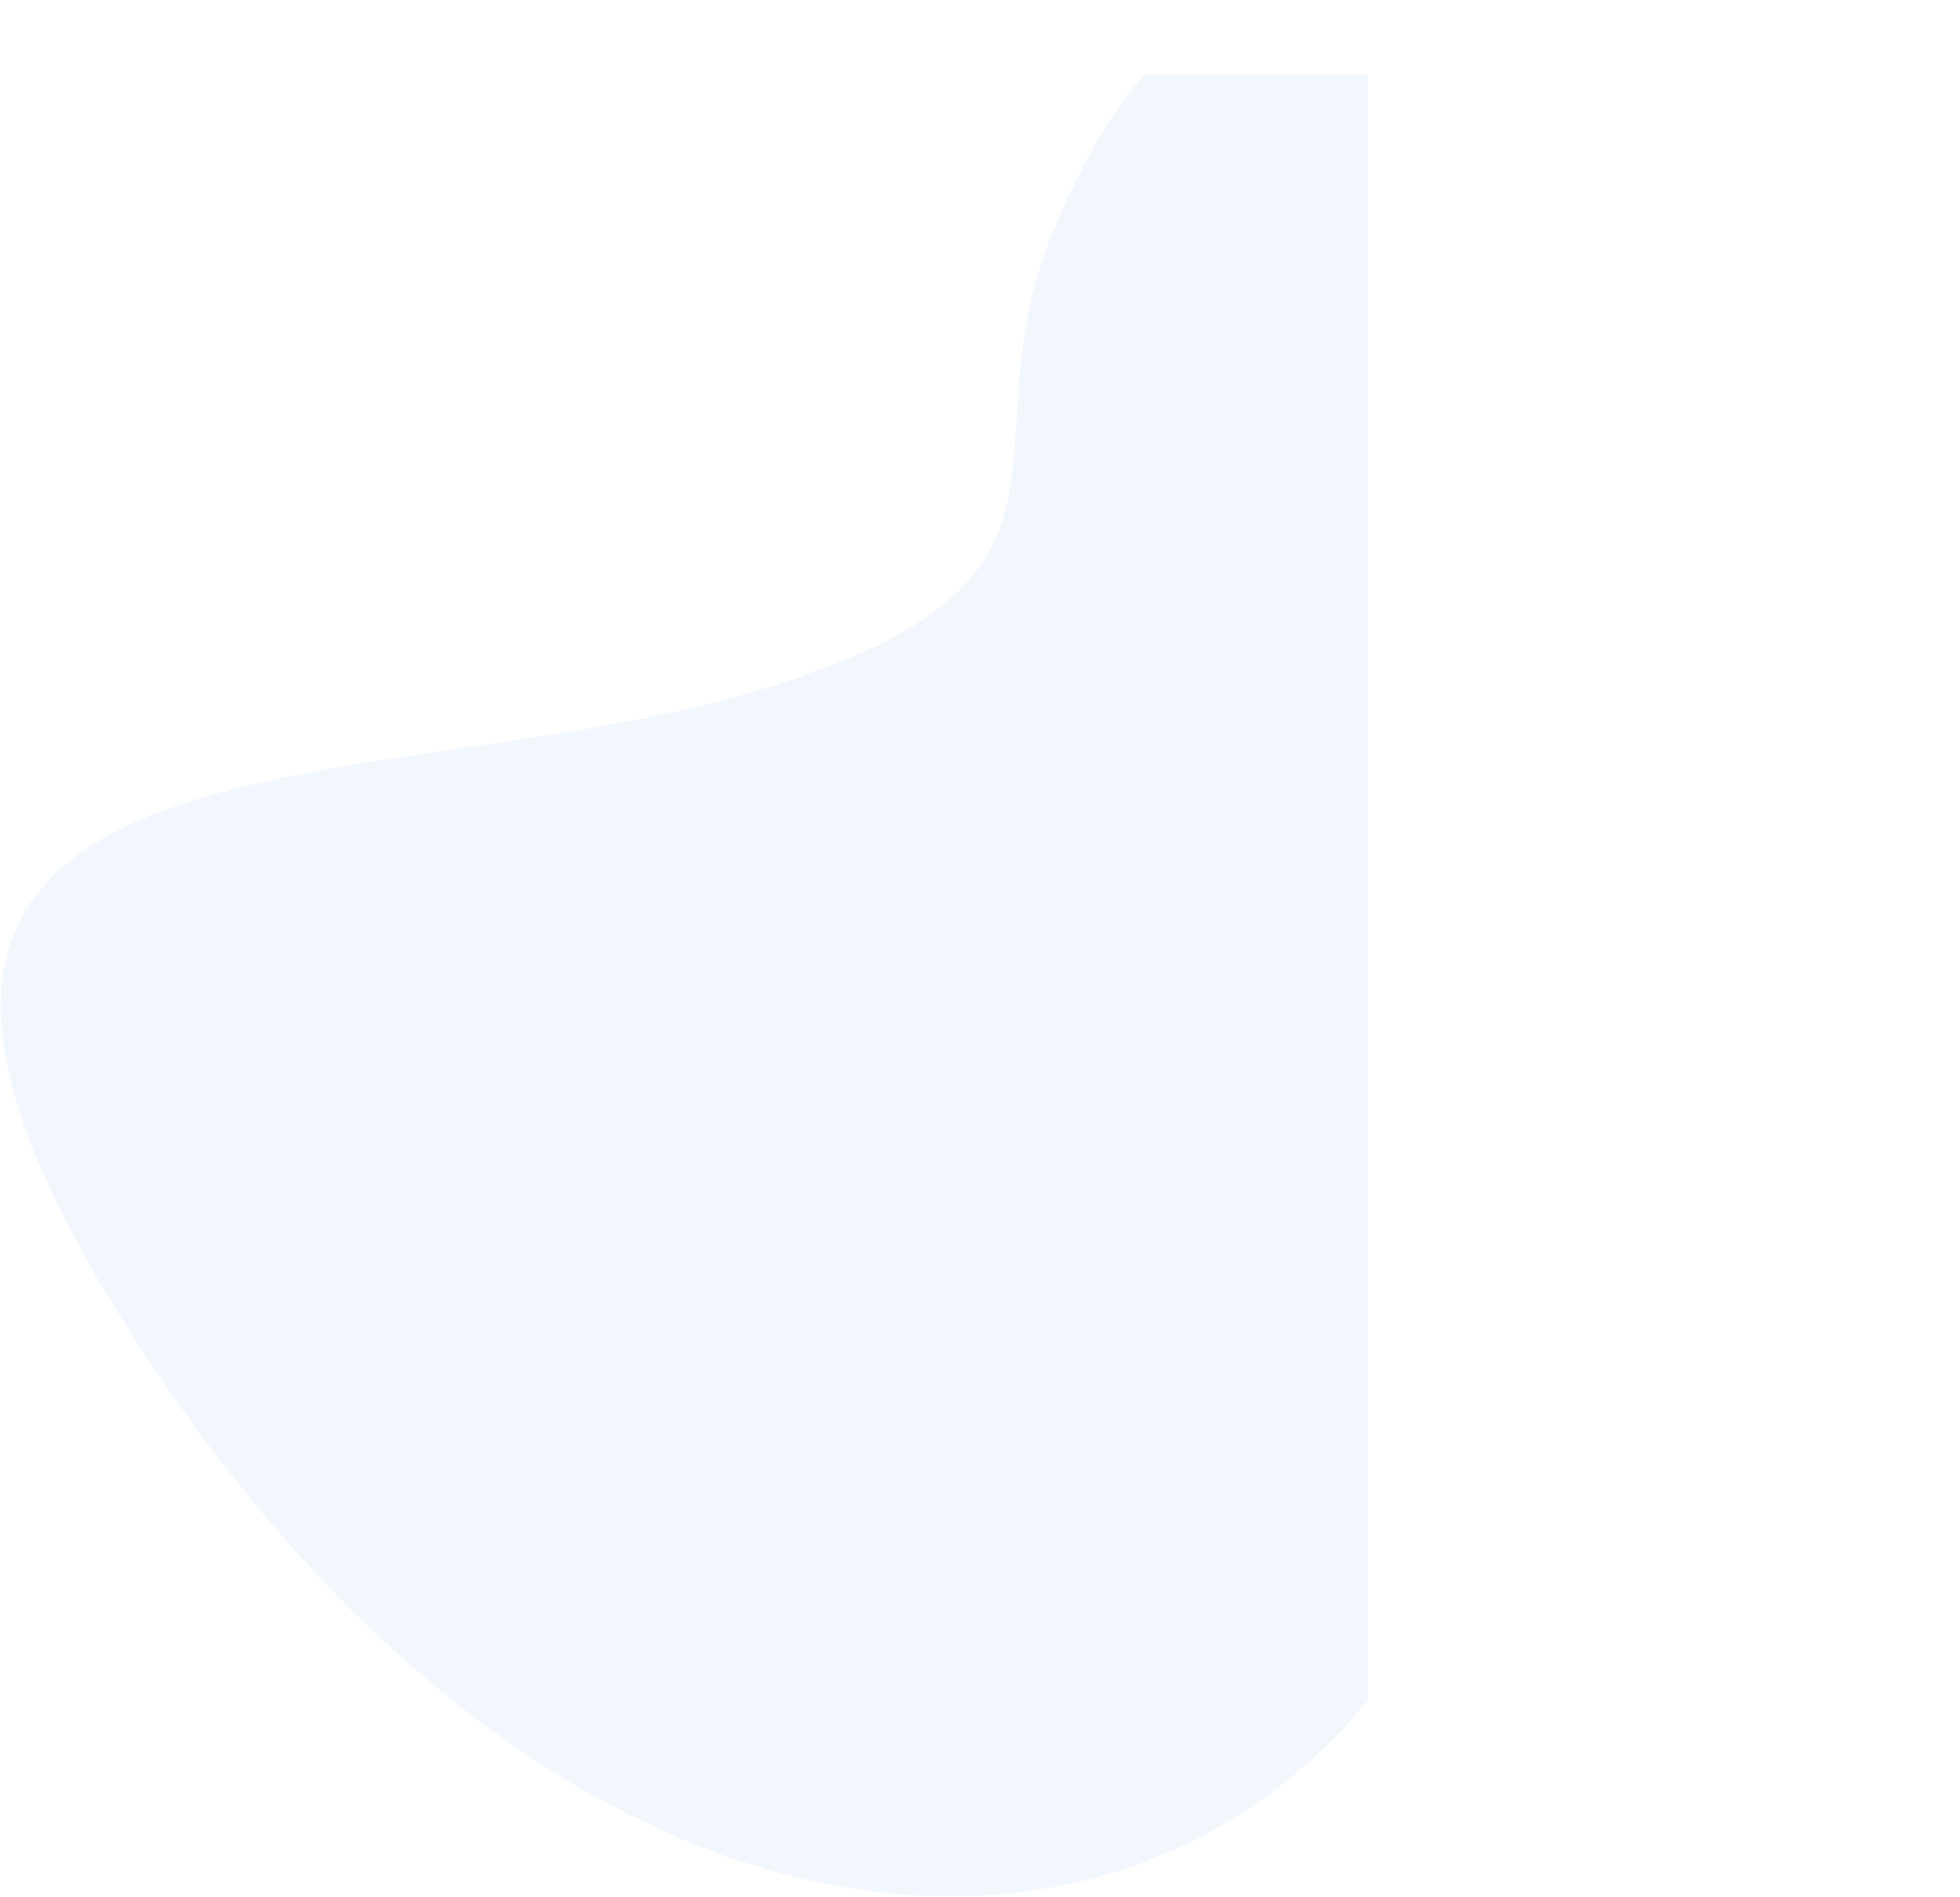 <svg xmlns="http://www.w3.org/2000/svg" viewBox="0 0 1252 1212" width="1252" height="1212">
	<defs>
		<clipPath clipPathUnits="userSpaceOnUse" id="cp1">
			<path d="M-1046 48L874 48L874 3814L-1046 3814Z" />
		</clipPath>
	</defs>
	<style>
		tspan { white-space:pre }
		.shp0 { opacity: 0.102;fill: #83b6f4 } 
	</style>
	<g id="Landing Page" clip-path="url(#cp1)">
		<path id="Path1" class="shp0" d="M1251.74 291.2C1251.74 291.2 1255.58 116.56 1032.49 41.64C809.39 -33.27 740.41 -8.24 675.24 141.59C610.06 291.43 722.14 373.35 471.78 444.59C221.42 515.82 -179.62 449.55 90.24 861.97C360.1 1274.4 733.73 1298.56 896.5 1056.17C1059.27 813.77 1251.74 291.2 1251.74 291.2Z" />
	</g>
</svg>